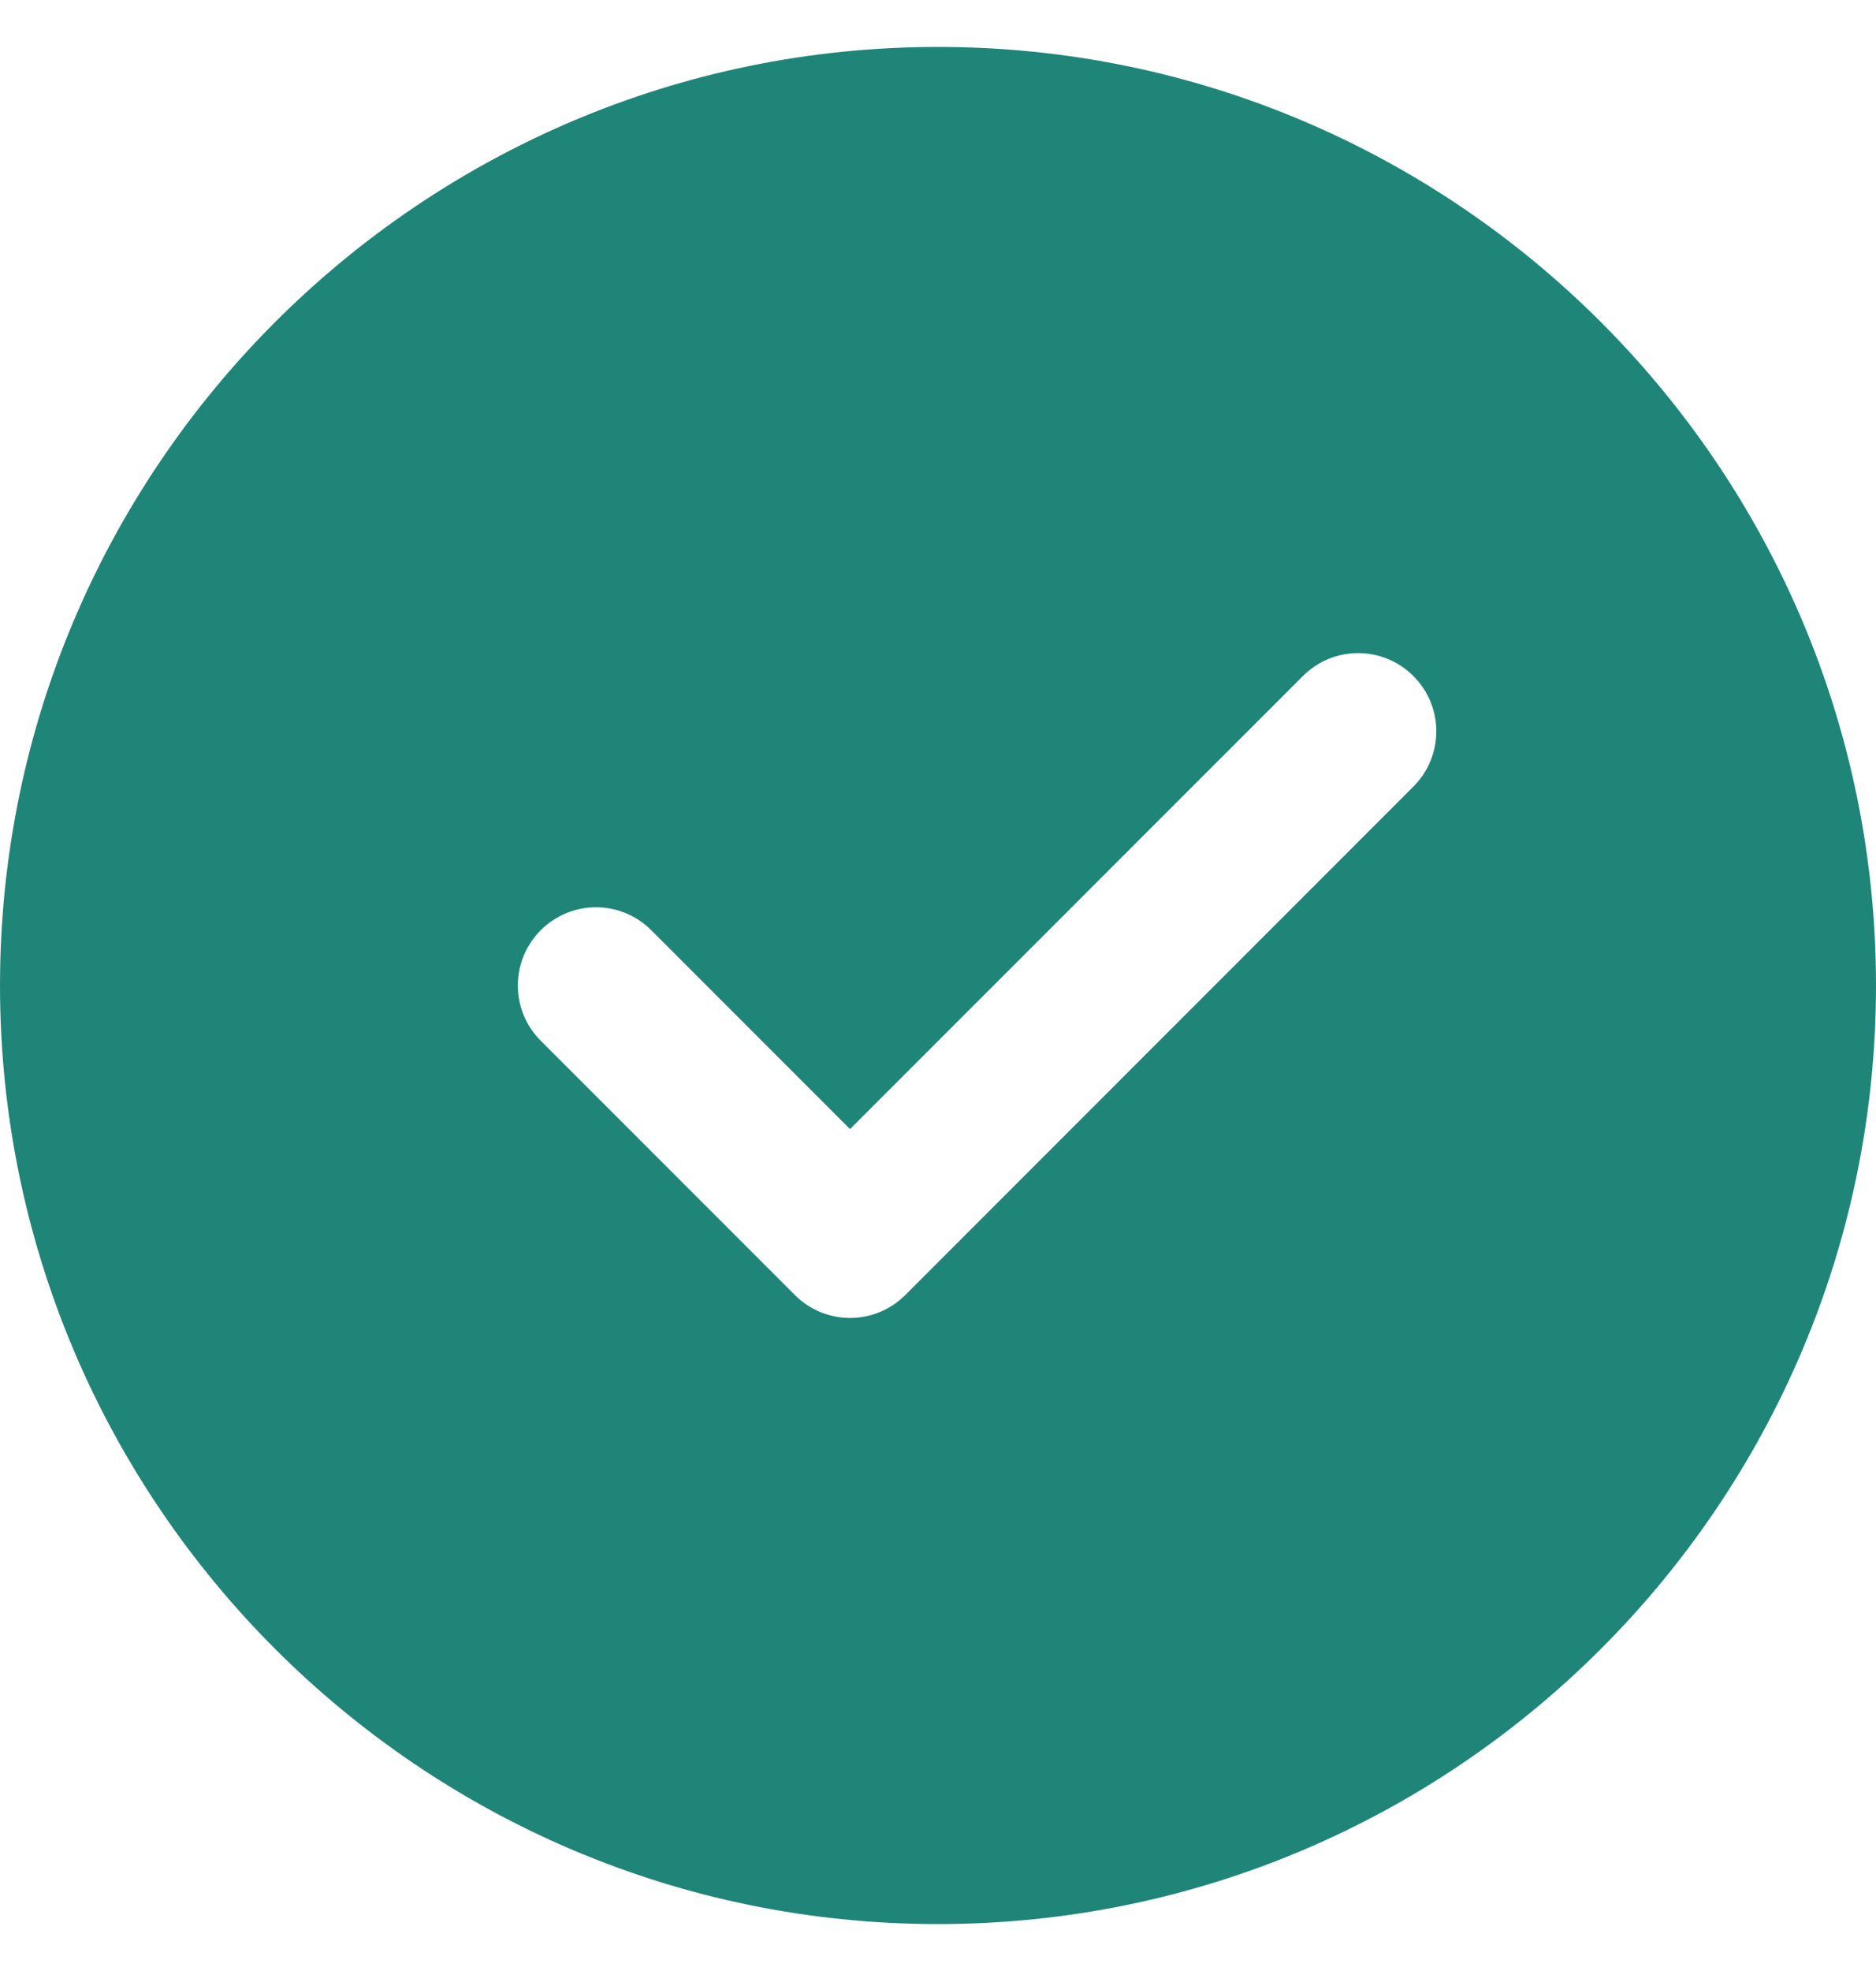 <svg width="20" height="21" viewBox="0 0 20 21" fill="none" xmlns="http://www.w3.org/2000/svg">
<g clip-path="url(#clip0_645_28807)">
<path d="M10 0.5C4.486 0.5 0 4.986 0 10.5C0 16.014 4.486 20.5 10 20.5C15.514 20.5 20 16.014 20 10.5C20 4.986 15.514 0.5 10 0.5ZM15.068 8.381L9.652 13.797C9.489 13.96 9.276 14.042 9.062 14.042C8.849 14.042 8.636 13.96 8.473 13.797L5.765 11.089C5.439 10.763 5.439 10.237 5.765 9.911C6.091 9.585 6.617 9.585 6.943 9.911L9.062 12.03L13.89 7.203C14.216 6.877 14.742 6.877 15.068 7.203C15.394 7.528 15.394 8.055 15.068 8.381V8.381Z" fill="#1F8578"/>
</g>
<defs>
<clipPath id="clip0_645_28807">
<rect width="20" height="20" fill="white" transform="translate(0 0.5)"/>
</clipPath>
</defs>
</svg>
